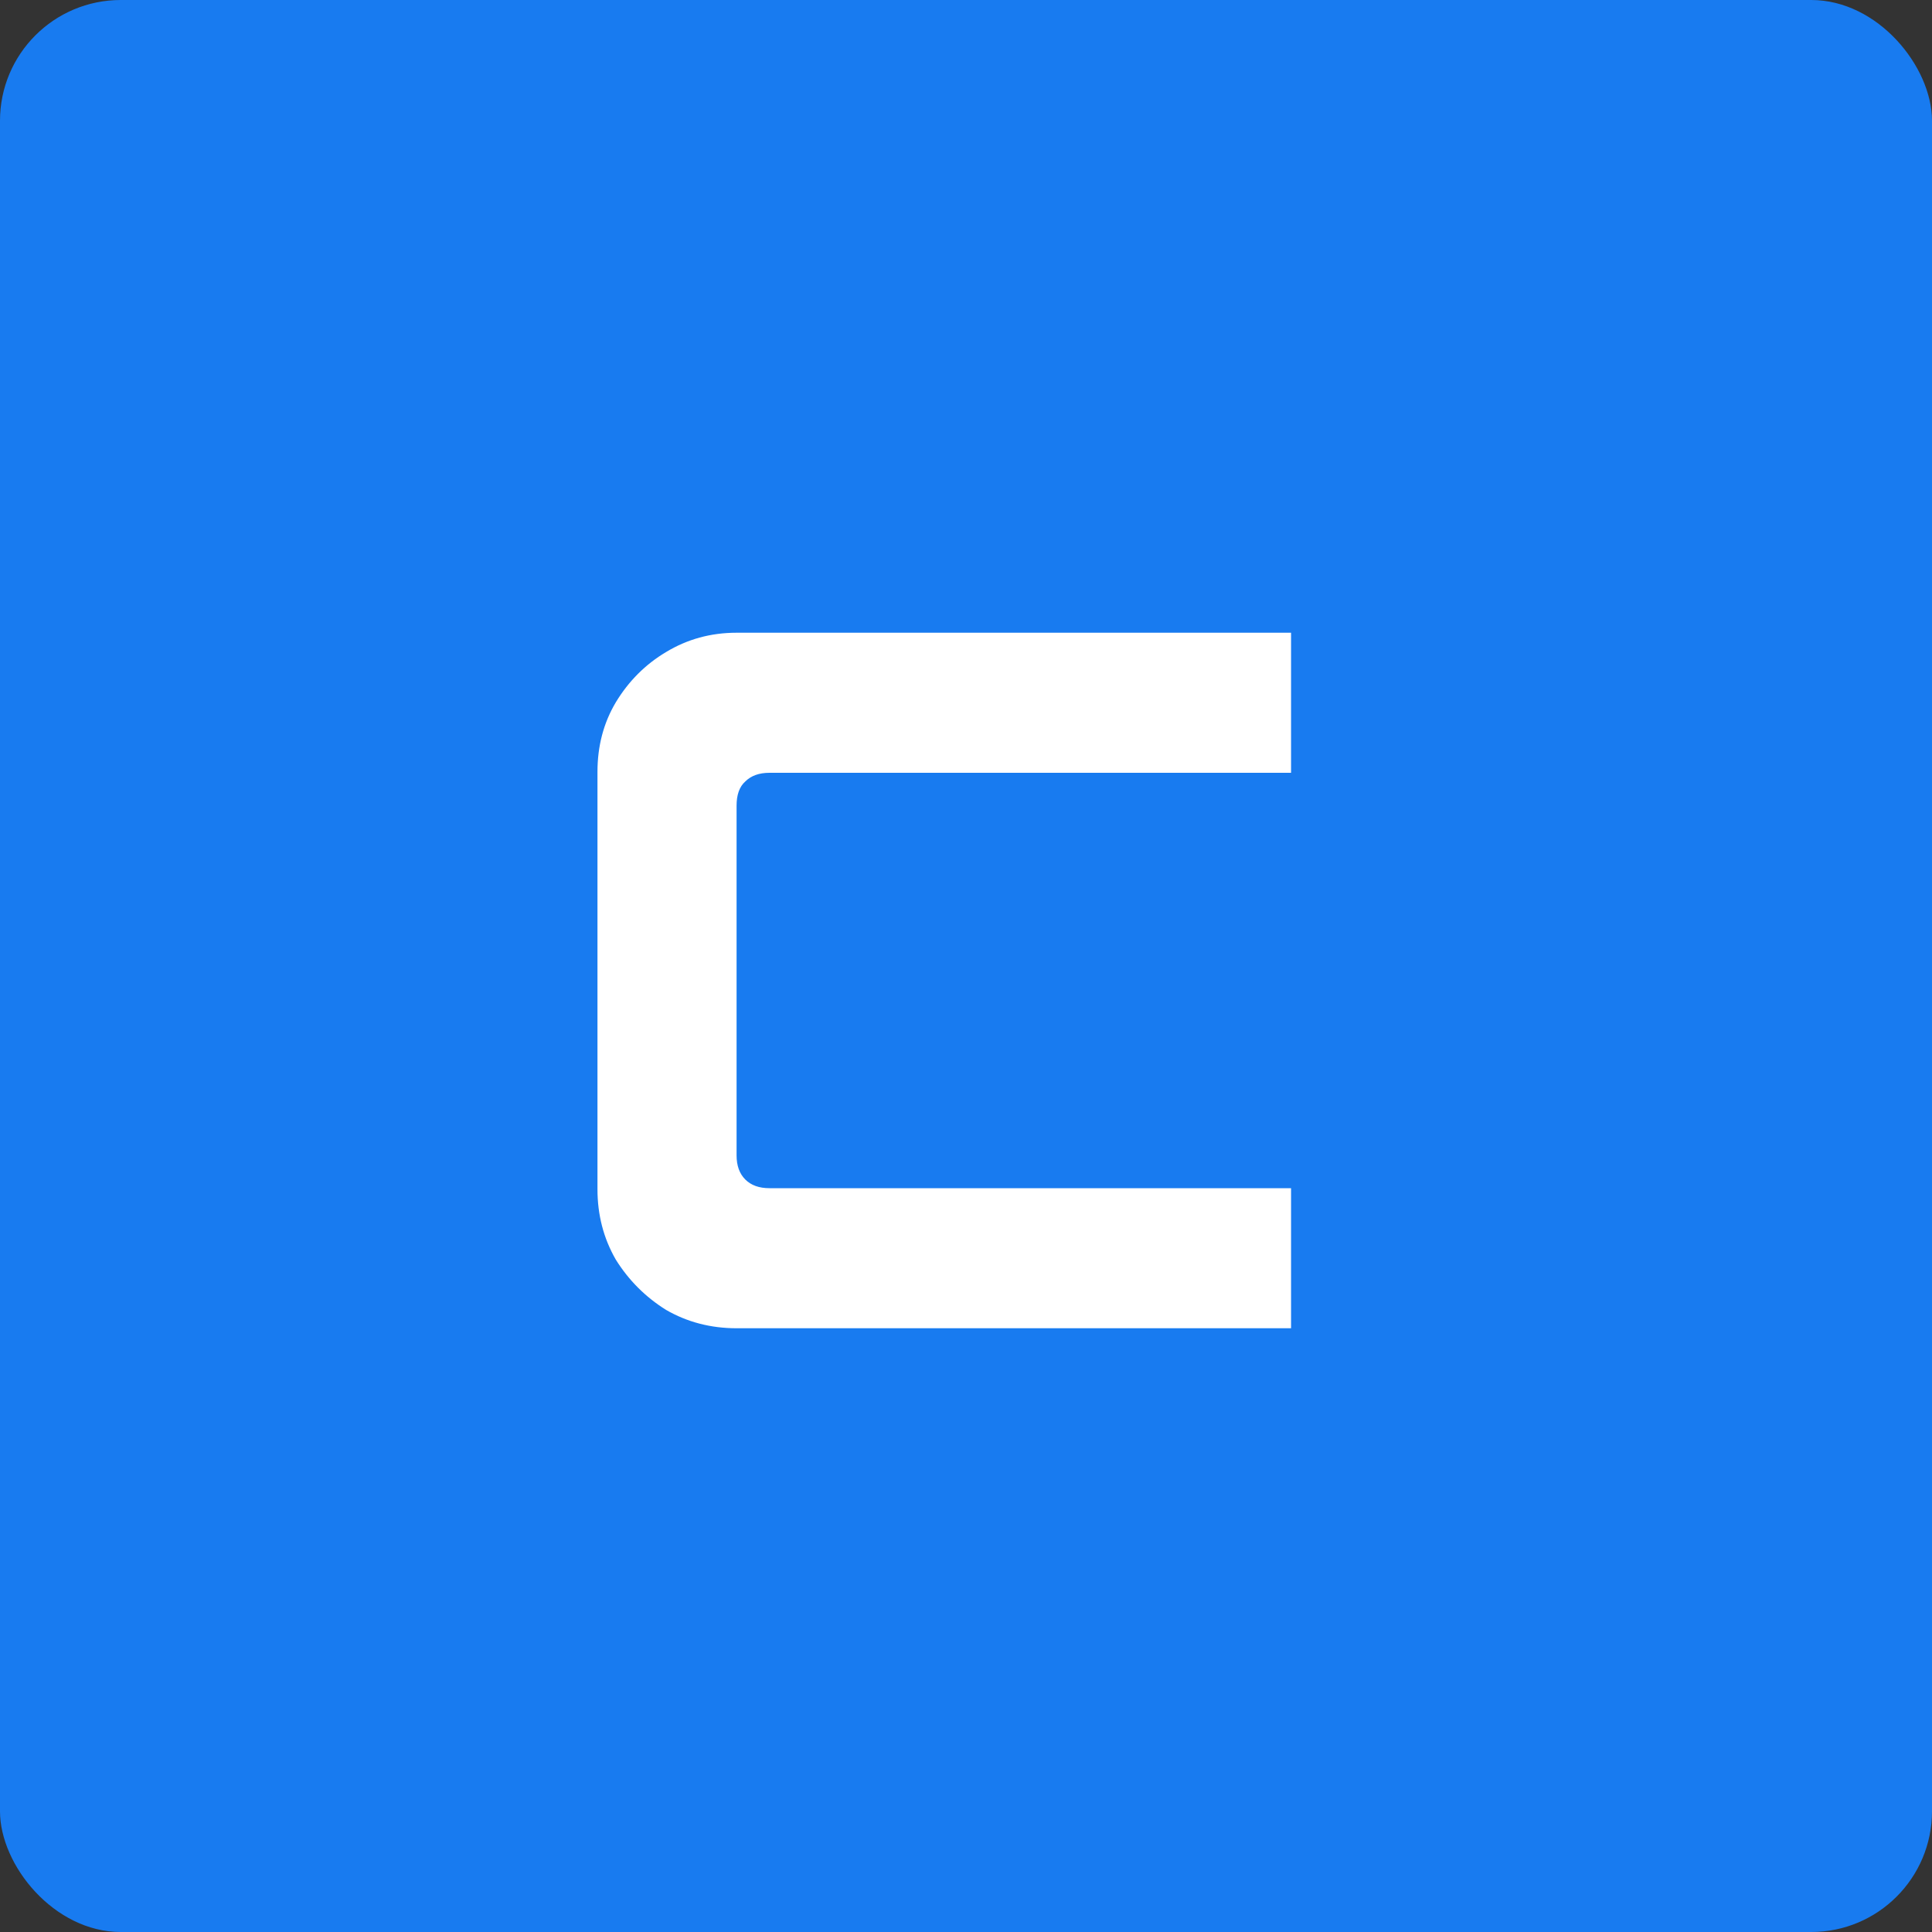 <svg width="32" height="32" viewBox="0 0 32 32" fill="none" xmlns="http://www.w3.org/2000/svg">
<rect x="0" y="0" width="32" height="32" fill="#333333" stroke="none"/>
<rect width="32" height="32" rx="2" fill="#187BF0"/>
<path d="M12.2 22C11.773 22 11.384 21.899 11.032 21.696C10.691 21.483 10.413 21.205 10.2 20.864C9.997 20.512 9.896 20.123 9.896 19.696V12.784C9.896 12.357 9.997 11.973 10.2 11.632C10.413 11.28 10.691 11.003 11.032 10.8C11.384 10.587 11.773 10.48 12.2 10.48H21.384V12.8H12.744C12.573 12.8 12.44 12.848 12.344 12.944C12.248 13.029 12.2 13.163 12.2 13.344V19.136C12.2 19.307 12.248 19.44 12.344 19.536C12.44 19.632 12.573 19.68 12.744 19.68H21.384V22H12.2Z" fill="white"/>
</svg>
